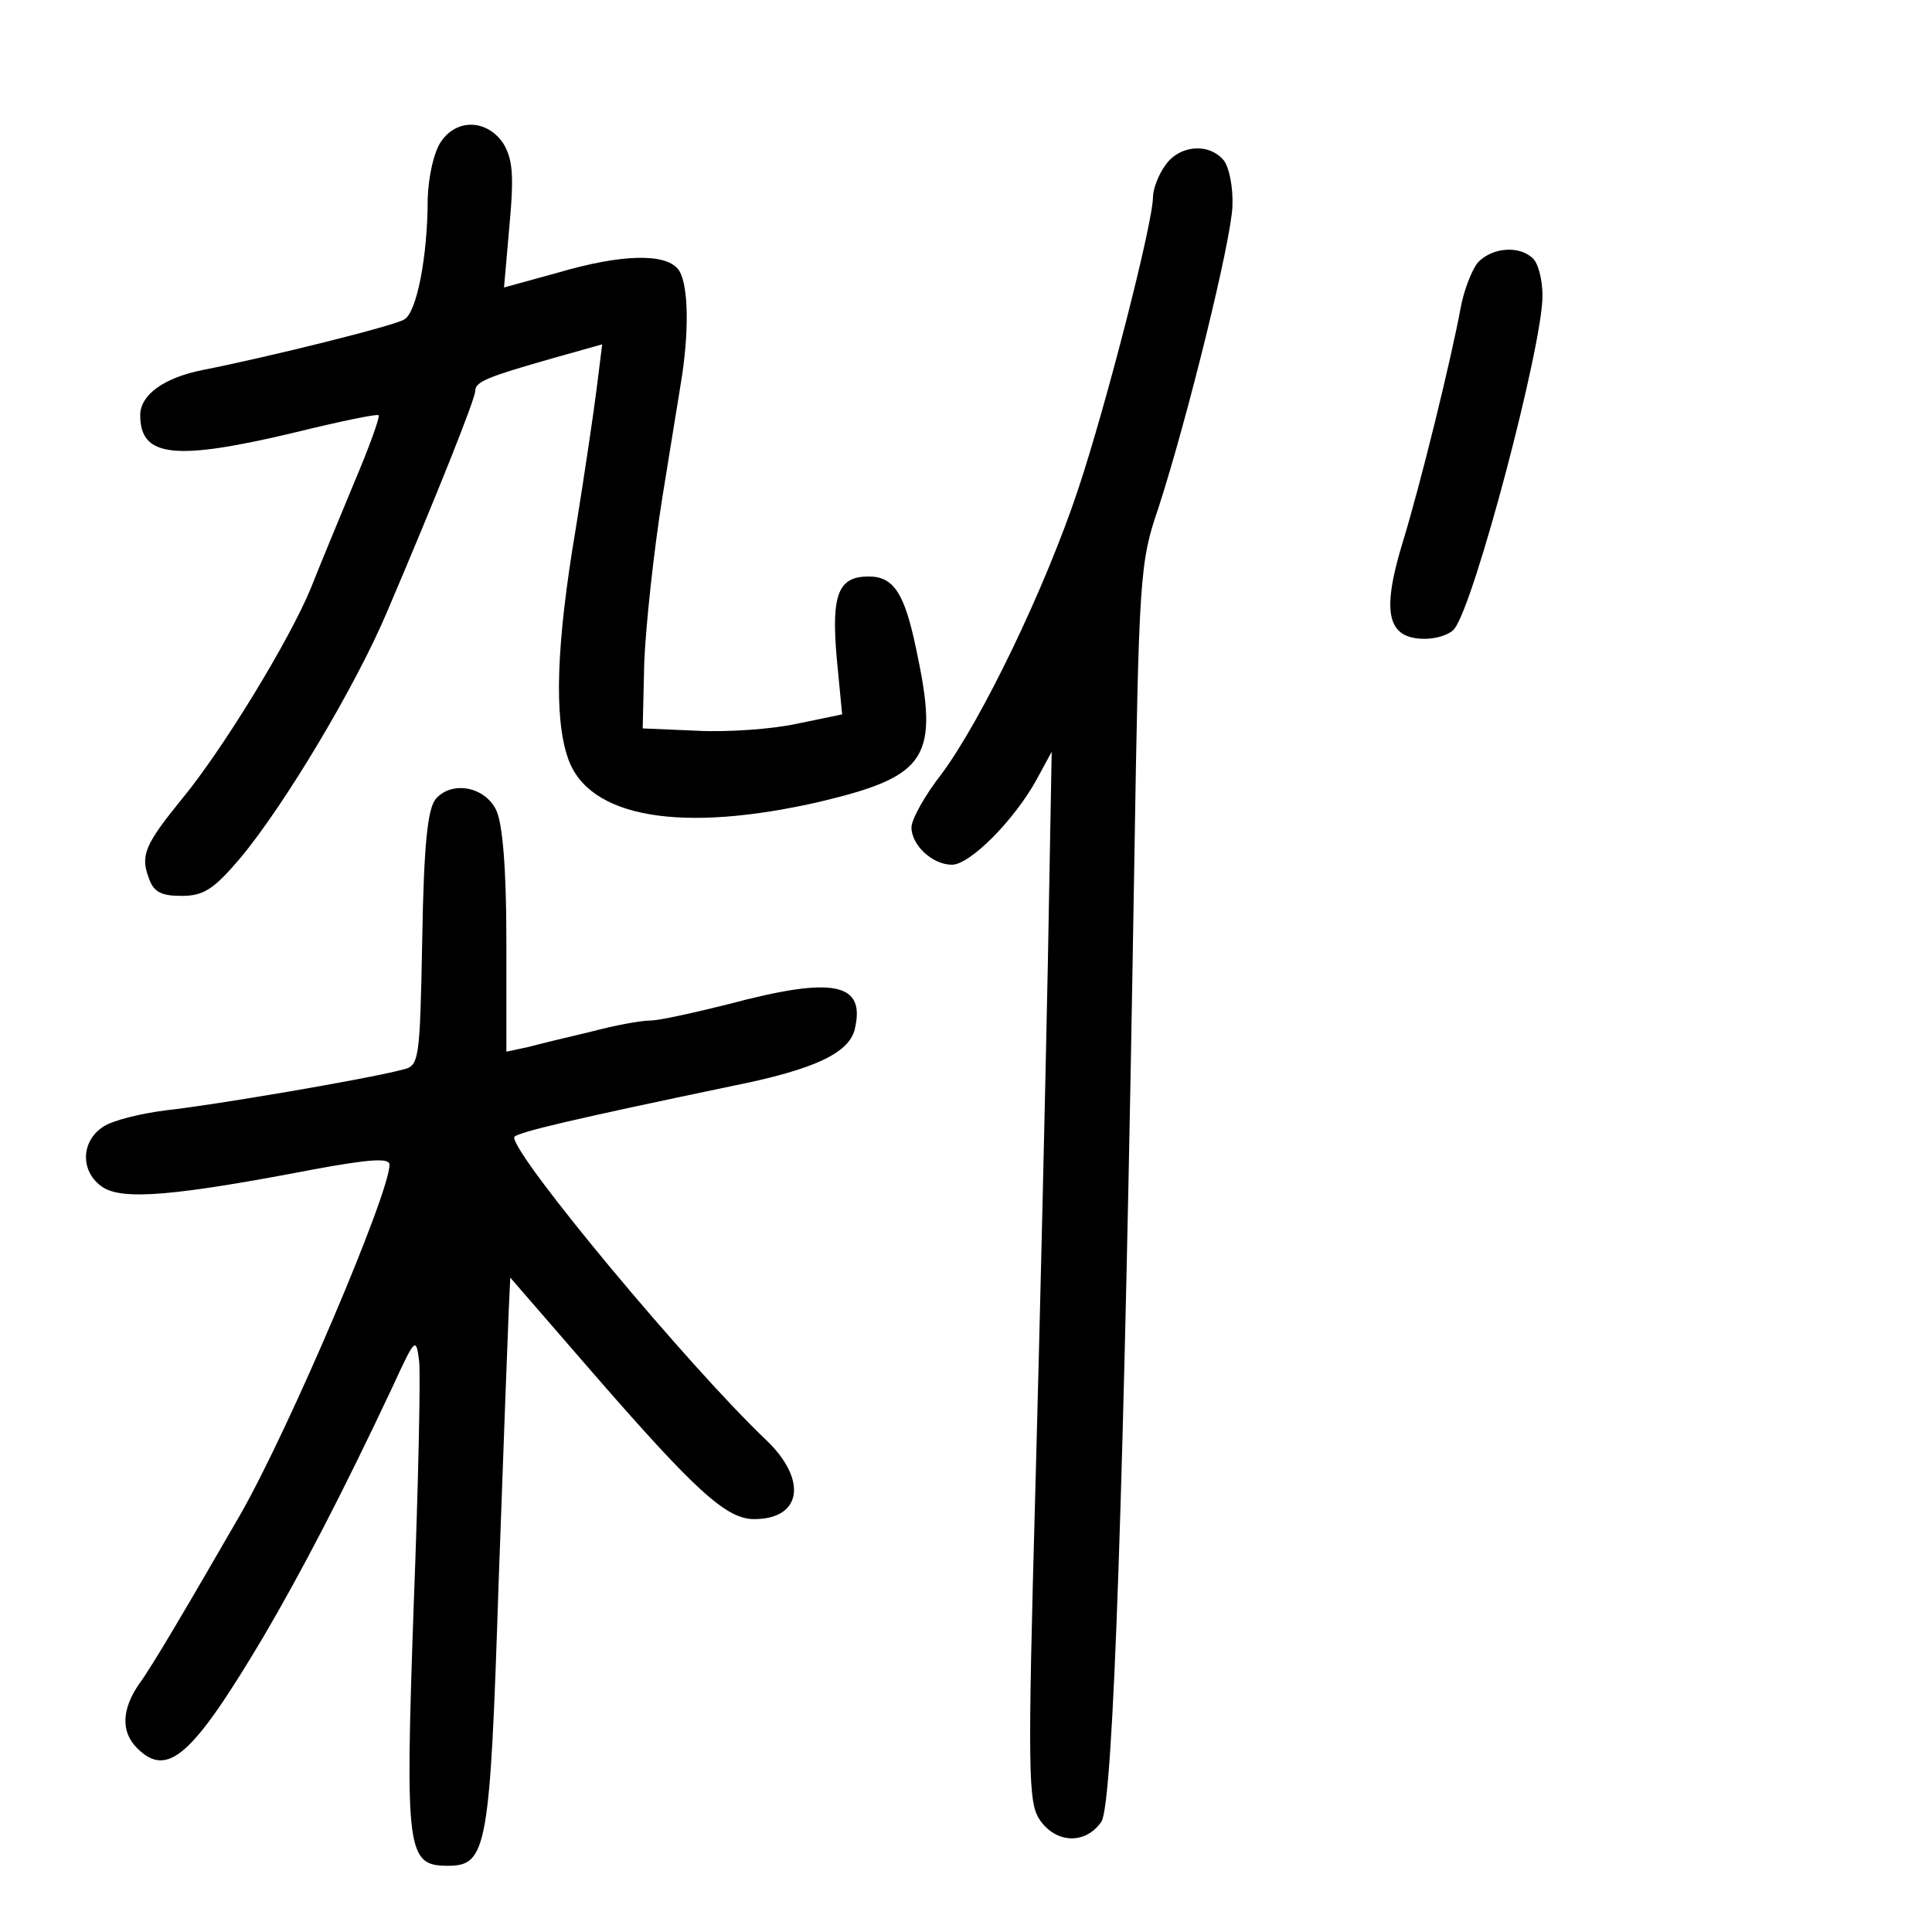 <?xml version="1.0" standalone="no"?>
<!DOCTYPE svg PUBLIC "-//W3C//DTD SVG 20010904//EN"
 "http://www.w3.org/TR/2001/REC-SVG-20010904/DTD/svg10.dtd">
<svg version="1.0" xmlns="http://www.w3.org/2000/svg"
 width="248pt" height="248pt" viewBox="0 0 248 248"
 preserveAspectRatio="xMidYMid meet">
<g transform="translate(0,248) scale(0.1,-0.1)"
fill="#000000" stroke="none">
<path d="M566 2298 c-9 -13 -16 -44 -17 -73 0 -74 -14 -146 -30 -155 -12 -8
-173 -48 -259 -65 -50 -10 -80 -32 -80 -58 0 -54 44 -59 199 -22 57 14 105 24
107 22 2 -2 -12 -41 -32 -88 -19 -46 -44 -106 -55 -134 -27 -66 -113 -207
-165 -270 -48 -59 -54 -73 -43 -102 6 -18 16 -23 42 -23 28 0 41 8 75 48 57
68 149 222 189 317 64 150 113 273 113 283 0 12 15 18 99 42 l64 18 -7 -56
c-4 -32 -16 -113 -27 -181 -25 -148 -28 -242 -10 -294 26 -77 146 -97 324 -56
138 33 153 56 123 196 -15 72 -29 93 -61 93 -39 0 -48 -23 -41 -104 l7 -73
-58 -12 c-32 -7 -89 -11 -128 -9 l-70 3 2 85 c2 47 12 141 23 210 11 69 23
141 26 161 9 63 7 119 -6 134 -17 20 -72 19 -154 -5 l-69 -19 7 80 c6 65 4 85
-8 105 -21 31 -60 32 -80 2z"/>
<path d="M1496 2268 c-9 -12 -16 -31 -16 -41 0 -33 -60 -267 -96 -375 -43
-129 -124 -296 -175 -365 -22 -28 -39 -59 -39 -69 0 -23 27 -48 52 -48 23 0
80 57 109 110 l19 35 -5 -275 c-3 -151 -10 -454 -16 -673 -10 -361 -9 -400 5
-422 21 -32 60 -33 80 -3 15 25 29 429 42 1228 6 371 7 388 31 458 37 114 93
341 95 387 1 24 -4 50 -11 59 -19 23 -57 20 -75 -6z"/>
<path d="M1897 2143 c-8 -10 -18 -36 -22 -58 -12 -65 -51 -225 -75 -303 -27
-89 -19 -122 29 -122 16 0 33 6 38 13 26 33 113 363 113 427 0 20 -5 41 -12
48 -17 17 -52 15 -71 -5z"/>
<path d="M559 1454 c-10 -13 -15 -58 -17 -180 -3 -157 -4 -162 -25 -167 -50
-13 -246 -46 -302 -52 -33 -4 -70 -13 -82 -21 -30 -19 -30 -59 -1 -78 26 -17
94 -11 271 23 71 13 97 15 97 6 0 -37 -129 -340 -192 -450 -63 -109 -112 -193
-129 -216 -23 -33 -24 -62 -3 -83 39 -39 71 -10 161 141 50 85 103 187 167
323 29 63 30 64 34 33 2 -18 -1 -159 -7 -315 -11 -316 -9 -333 44 -333 50 0
54 22 65 362 6 169 12 327 13 350 l2 43 104 -120 c133 -153 173 -190 209 -190
61 0 69 50 16 101 -100 95 -324 364 -324 389 0 6 84 25 280 66 105 21 149 42
157 72 15 61 -27 69 -162 33 -44 -11 -89 -21 -100 -21 -12 0 -45 -6 -75 -14
-30 -7 -67 -16 -82 -20 l-28 -6 0 142 c0 95 -5 151 -13 168 -15 31 -58 38 -78
14z"/>
</g>
</svg>

